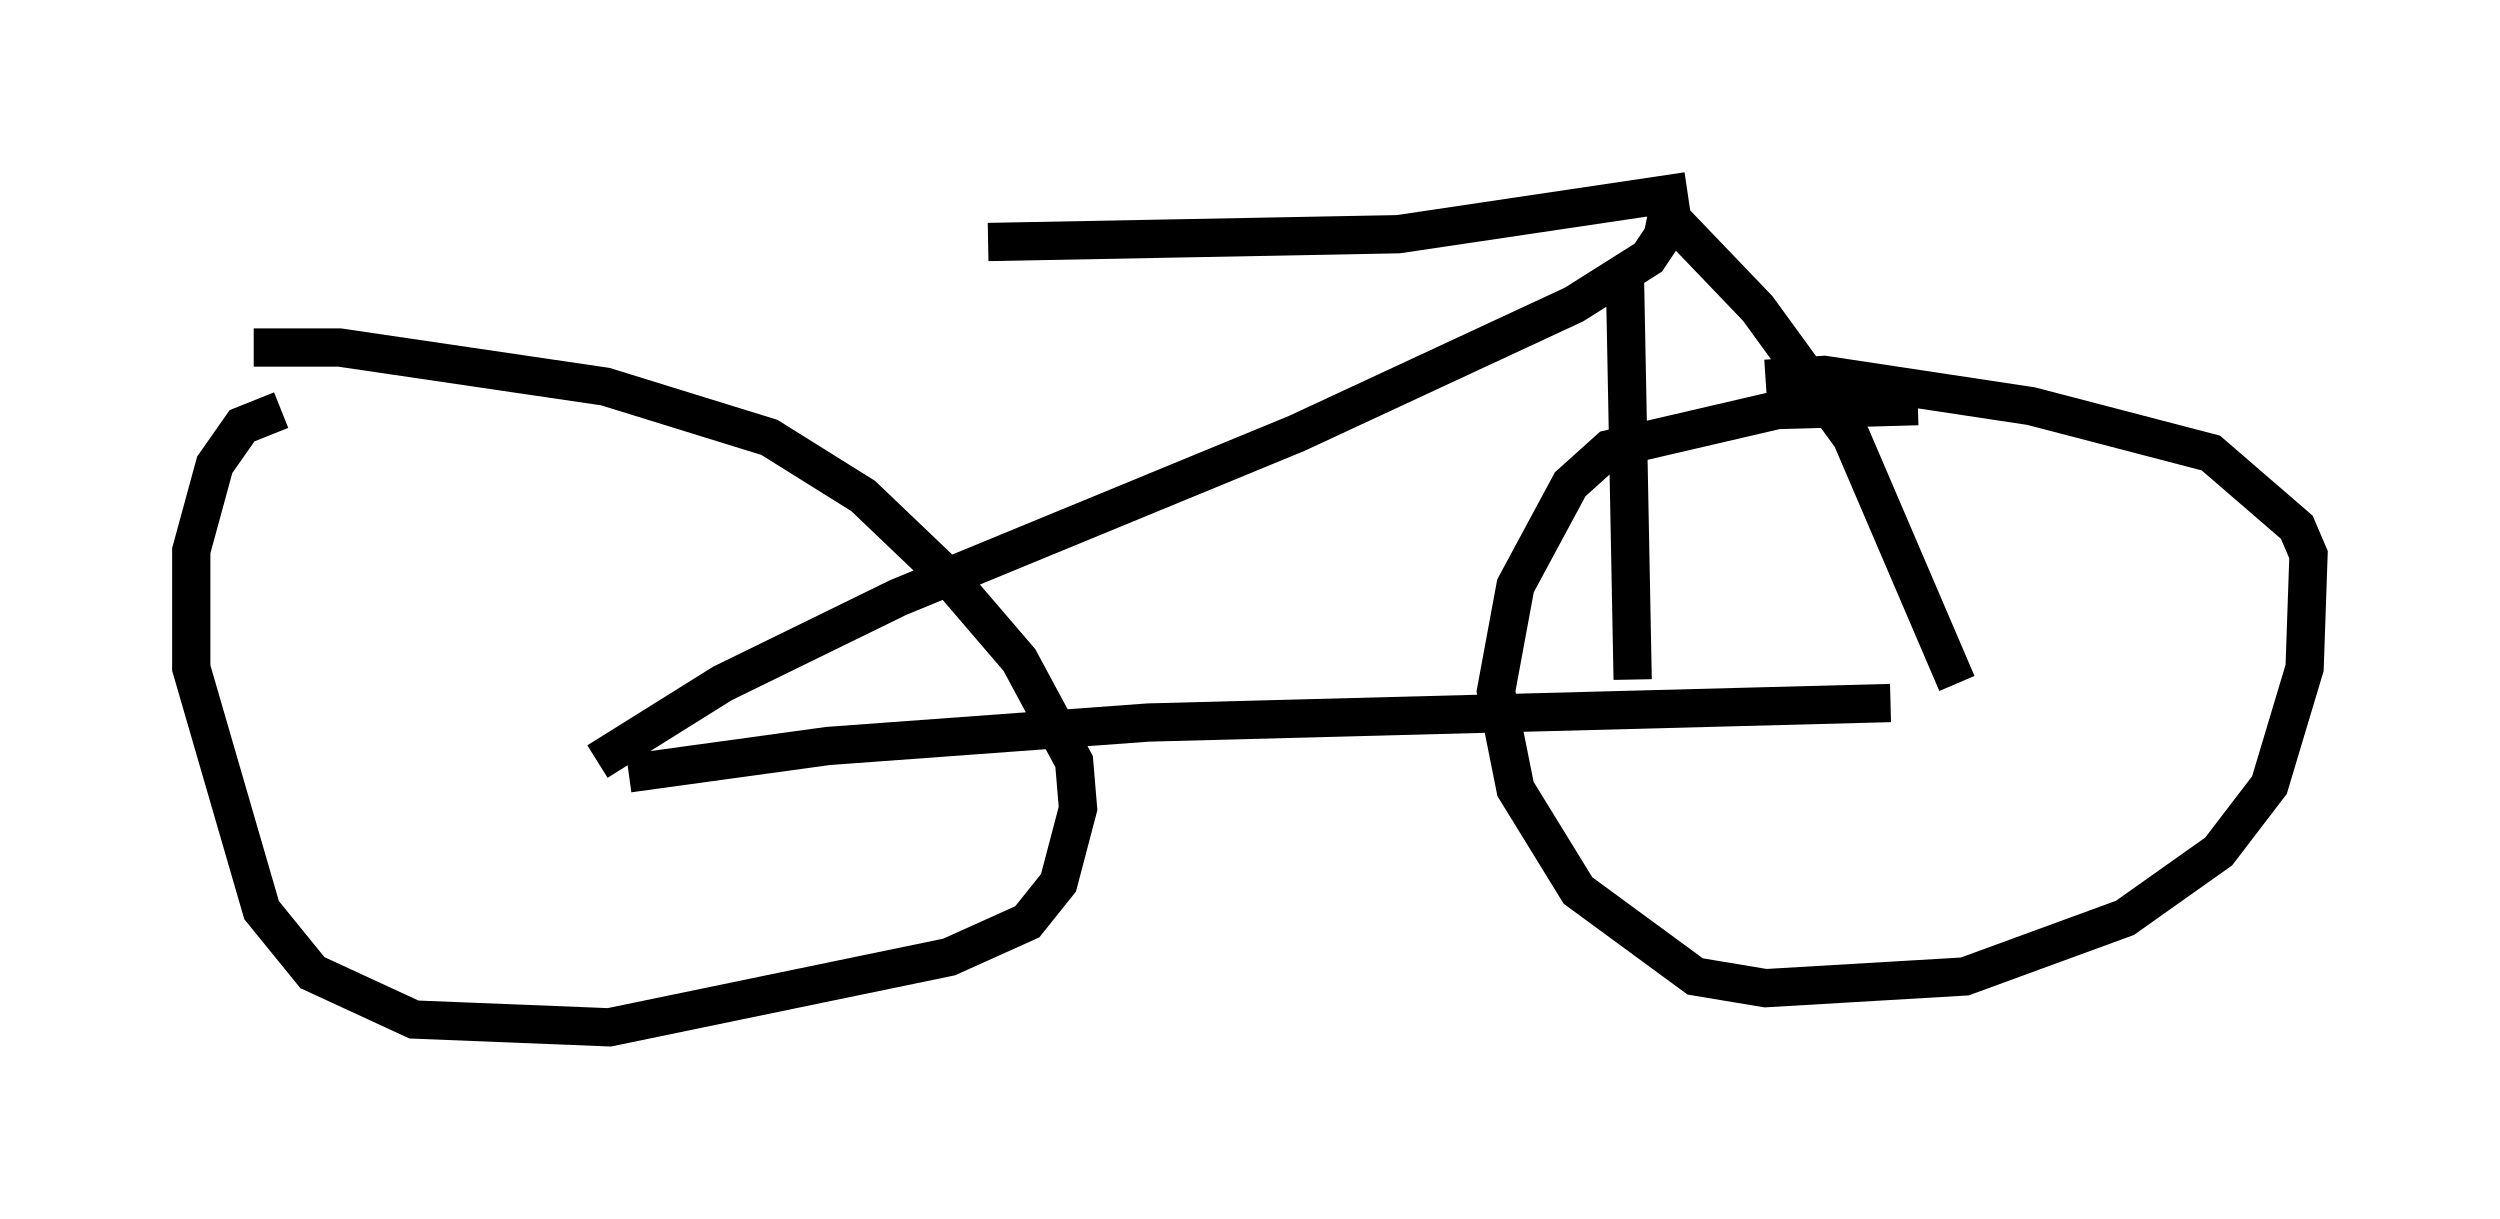 <?xml version="1.0" encoding="utf-8" ?>
<svg baseProfile="full" height="31.846" version="1.1" width="65.33" xmlns="http://www.w3.org/2000/svg" xmlns:ev="http://www.w3.org/2001/xml-events" xmlns:xlink="http://www.w3.org/1999/xlink"><defs /><rect fill="white" height="31.846" width="65.33" x="0" y="0" /><path d="M11.635, 10.921 m-4.288, -0.204 l-1.021, 0.408 -0.715, 1.021 l-0.613, 2.246 0.0, 3.063 l1.838, 6.329 1.327, 1.633 l2.654, 1.225 5.104, 0.204 l8.881, -1.838 2.042, -0.919 l0.817, -1.021 0.51, -1.94 l-0.102, -1.225 -1.429, -2.654 l-1.838, -2.144 -2.246, -2.144 l-2.45, -1.531 -4.288, -1.327 l-6.942, -1.021 -2.246, 0.0 m43.488, 1.531 l-3.675, 0.102 -4.39, 1.021 l-1.021, 0.919 -1.429, 2.654 l-0.51, 2.756 0.51, 2.552 l1.633, 2.654 3.063, 2.246 l1.838, 0.306 5.206, -0.306 l4.185, -1.531 2.45, -1.735 l1.327, -1.735 0.919, -3.063 l0.102, -2.96 -0.306, -0.715 l-2.246, -1.94 -4.696, -1.225 l-5.41, -0.817 -1.531, 0.102 m-29.707, 10.311 l5.206, -0.715 8.371, -0.613 l19.396, -0.51 m-6.329, -12.863 l0.51, 0.102 2.348, 2.45 l2.45, 3.369 2.756, 6.431 m-8.677, -10.719 l0.204, 10.617 m1.429, -12.761 l-7.554, 1.123 -10.719, 0.204 m-10.208, 13.577 l3.267, -2.042 4.594, -2.246 l10.413, -4.288 7.248, -3.369 l1.94, -1.225 0.613, -0.919 " fill="none" stroke="black" stroke-width="1" /></svg>